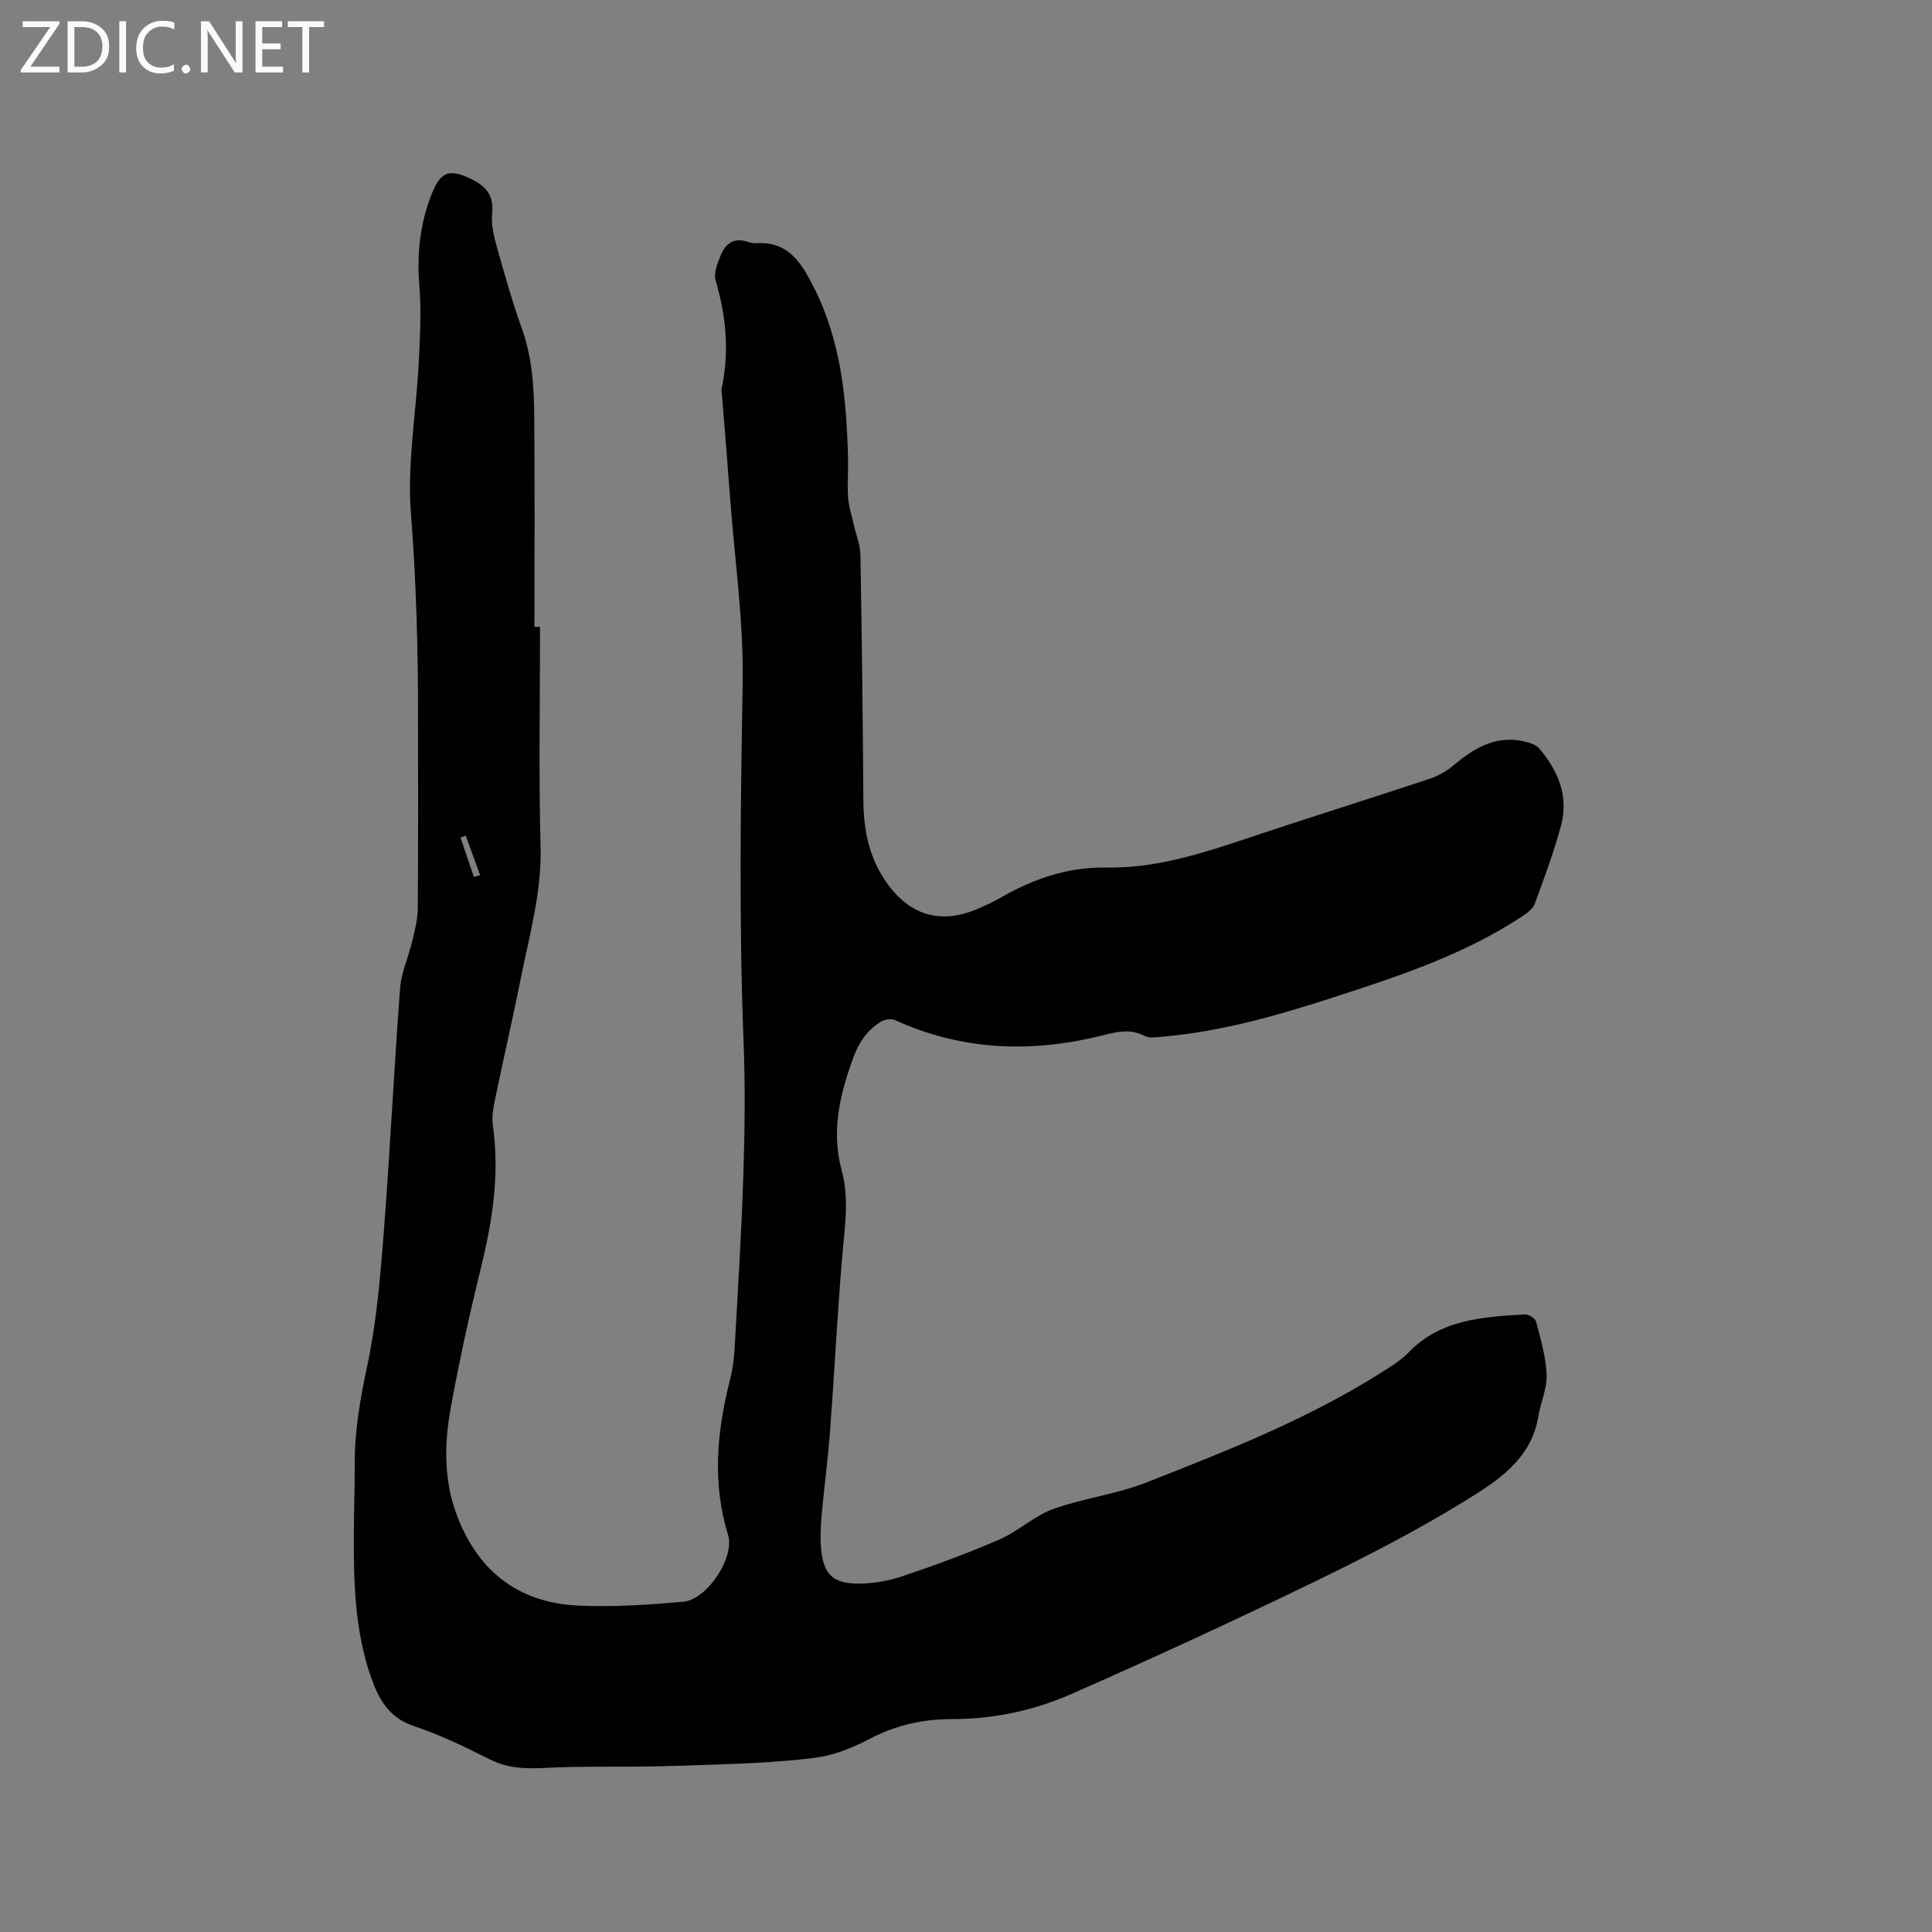 <svg enable-background="new 0 0 400 400" viewBox="0 0 400 400" xmlns="http://www.w3.org/2000/svg"><rect x="0" y="0" width="400" height="400" fill="#808080" stroke="none"/><path d="m111.81 129.79c0 15.16-.29 30.33.11 45.49.25 9.3-2.23 18.03-4.02 26.93-1.73 8.62-3.71 17.18-5.49 25.79-.34 1.63-.6 3.39-.37 5.02 1.44 10.05-.08 19.78-2.48 29.53-2.38 9.66-4.52 19.39-6.28 29.17-1.26 7.01-1.39 14.23.99 21.09 4.17 12 12.62 19.01 25.44 19.61 7.25.34 14.57-.16 21.81-.81 4.87-.44 10.65-9.16 9.22-13.82-3.31-10.75-2.33-21.33.36-31.96.52-2.04.85-4.17.97-6.27.68-12.16 1.45-24.33 1.84-36.5.3-9.2.39-18.44.03-27.64-.95-24.59-.61-49.17-.18-73.77.23-12.87-1.65-25.77-2.61-38.66-.53-7.19-1.13-14.37-1.7-21.56-.03-.32-.12-.65-.05-.95 1.64-7.6.95-15.01-1.24-22.44-.46-1.56.44-3.7 1.15-5.39.94-2.23 2.69-3.48 5.34-2.63.6.19 1.25.37 1.87.33 6.69-.43 9.4 4.05 11.99 9.17 5.68 11.22 6.77 23.28 7.07 35.52.06 2.65-.19 5.31.01 7.95.15 1.95.78 3.86 1.21 5.78.46 2.03 1.3 4.05 1.34 6.08.3 16.96.5 33.92.61 50.88.04 6.31 1.27 12.2 5.07 17.37 4.86 6.6 11.21 8.3 18.74 5 1.55-.68 3.11-1.37 4.57-2.22 6.79-3.93 13.93-6.4 21.94-6.26 11.21.19 21.62-3.55 32.07-7.03 11.65-3.87 23.38-7.53 35.03-11.41 1.74-.58 3.44-1.6 4.85-2.79 4.49-3.8 9.25-6.44 15.37-4.68.85.25 1.82.67 2.36 1.32 3.88 4.6 6.06 9.87 4.45 15.87-1.47 5.5-3.48 10.86-5.45 16.22-.39 1.05-1.57 1.93-2.58 2.59-12.07 7.98-25.64 12.42-39.27 16.84-11.51 3.73-23.08 7.03-35.19 8.08-1.24.11-2.72.37-3.72-.15-3.12-1.62-5.95-.8-9.11-.02-14.49 3.56-28.75 3.05-42.55-3.25-.8-.36-2.21-.16-2.99.34-2.83 1.79-4.54 4.28-5.74 7.6-2.75 7.61-4.53 15.1-2.33 23.19 1.62 5.93.59 11.96.09 17.98-1.02 12.04-1.62 24.11-2.52 36.16-.44 5.8-1.23 11.58-1.74 17.37-.2 2.31-.31 4.67-.08 6.97.52 5.09 2.36 6.99 7.51 7.04 3.11.03 6.36-.53 9.31-1.52 6.82-2.29 13.59-4.78 20.18-7.65 3.84-1.67 7.08-4.83 10.97-6.24 6.24-2.26 13.03-3.05 19.2-5.46 16.94-6.64 33.91-13.3 49.35-23.17 1.78-1.14 3.63-2.3 5.08-3.8 6.67-6.9 15.4-7.37 24.11-7.88.77-.04 2.13.81 2.3 1.49.94 3.62 2.04 7.3 2.18 11 .11 2.87-1.24 5.76-1.73 8.68-1.48 8.89-8.52 13.33-15.11 17.4-10.15 6.27-20.84 11.74-31.59 16.95-16.48 7.98-33.11 15.65-49.87 23.03-7.77 3.42-16.15 5.24-24.72 5.23-5.97-.01-11.51 1.2-16.79 3.93-2.44 1.26-4.98 2.42-7.6 3.21-2.35.71-4.85.99-7.31 1.24-3.75.37-7.51.64-11.27.8-6.42.27-12.84.49-19.26.62-7.38.14-14.78-.08-22.15.31-4 .21-7.67.1-11.36-1.75-5.11-2.56-10.29-5.1-15.69-6.89-5.21-1.73-7.31-5.48-8.94-10.13-3.4-9.7-3.6-19.74-3.56-29.82.02-4.77.2-9.54.18-14.31-.03-6.92 1.15-13.59 2.6-20.37 1.91-8.98 2.69-18.24 3.4-27.42 1.31-16.91 2.12-33.86 3.4-50.77.25-3.3 1.76-6.5 2.53-9.78.53-2.24 1.11-4.53 1.13-6.8.11-13.36.05-26.73.05-40.09 0-13.88-.38-27.71-1.47-41.58-.81-10.34 1.1-20.88 1.62-31.34.27-5.28.54-10.61.12-15.86-.53-6.6.14-12.88 2.58-19.01 1.88-4.74 3.78-5.22 8.32-2.96 3.14 1.57 4.53 3.47 4.17 7.08-.22 2.23.34 4.62.96 6.83 1.6 5.71 3.22 11.42 5.21 17 2.1 5.91 2.51 12.01 2.55 18.15.12 14.52.04 29.05.04 43.57.4.01.78.01 1.16.01zm-13.71 51.77c.43-.12.86-.24 1.3-.36-.99-2.73-1.98-5.45-2.97-8.18-.36.13-.72.25-1.08.38.92 2.71 1.84 5.43 2.75 8.16z" fill="#010104"/><g fill="#fbfafa"><path d="m12.4 4.8-6.1 9h6v1.2h-8v-.5l6.1-8.9h-5.7v-1.2h7.6v.4z"/><path d="m14 15v-10.6h3c1.6 0 2.9.5 4 1.4s1.6 2.2 1.6 3.8-.5 3-1.6 3.9-2.4 1.5-4 1.5zm1.4-9.4v8.2h1.6c1.3 0 2.4-.4 3.1-1.1s1.1-1.8 1.1-3.1-.4-2.3-1.2-3-1.8-1-3.1-1z"/><path d="m26.1 4.4v10.6h-1.4v-10.6z"/><path d="m36.1 14.6c-.8.4-1.8.6-2.9.6-1.5 0-2.7-.5-3.6-1.4s-1.4-2.2-1.4-3.8c0-1.7.5-3.1 1.5-4.1s2.3-1.6 3.9-1.6c1 0 1.8.1 2.5.4v1.4c-.8-.4-1.6-.6-2.5-.6-1.2 0-2.1.4-2.9 1.2s-1.1 1.8-1.1 3.2c0 1.3.3 2.3 1 3s1.6 1.1 2.7 1.1c1 0 2-.2 2.7-.7v1.3z"/><path d="m37.6 14.3c0-.2.1-.5.3-.6s.4-.3.6-.3c.3 0 .5.1.6.3s.3.4.3.6-.1.4-.3.6-.4.3-.6.3c-.3 0-.5-.1-.6-.3s-.3-.4-.3-.6z"/><path d="m50.2 15h-1.6l-5.3-8.2c-.2-.2-.3-.5-.4-.7 0 .2.1.7.1 1.5v7.4h-1.4v-10.6h1.7l5.2 8.1c.2.4.4.6.4.7 0-.3-.1-.8-.1-1.5v-7.3h1.4z"/><path d="m58.6 15h-5.7v-10.6h5.5v1.2h-4.1v3.4h3.8v1.2h-3.8v3.6h4.3z"/><path d="m67.1 5.6h-3.1v9.4h-1.4v-9.4h-3v-1.2h7.5z"/></g></svg>